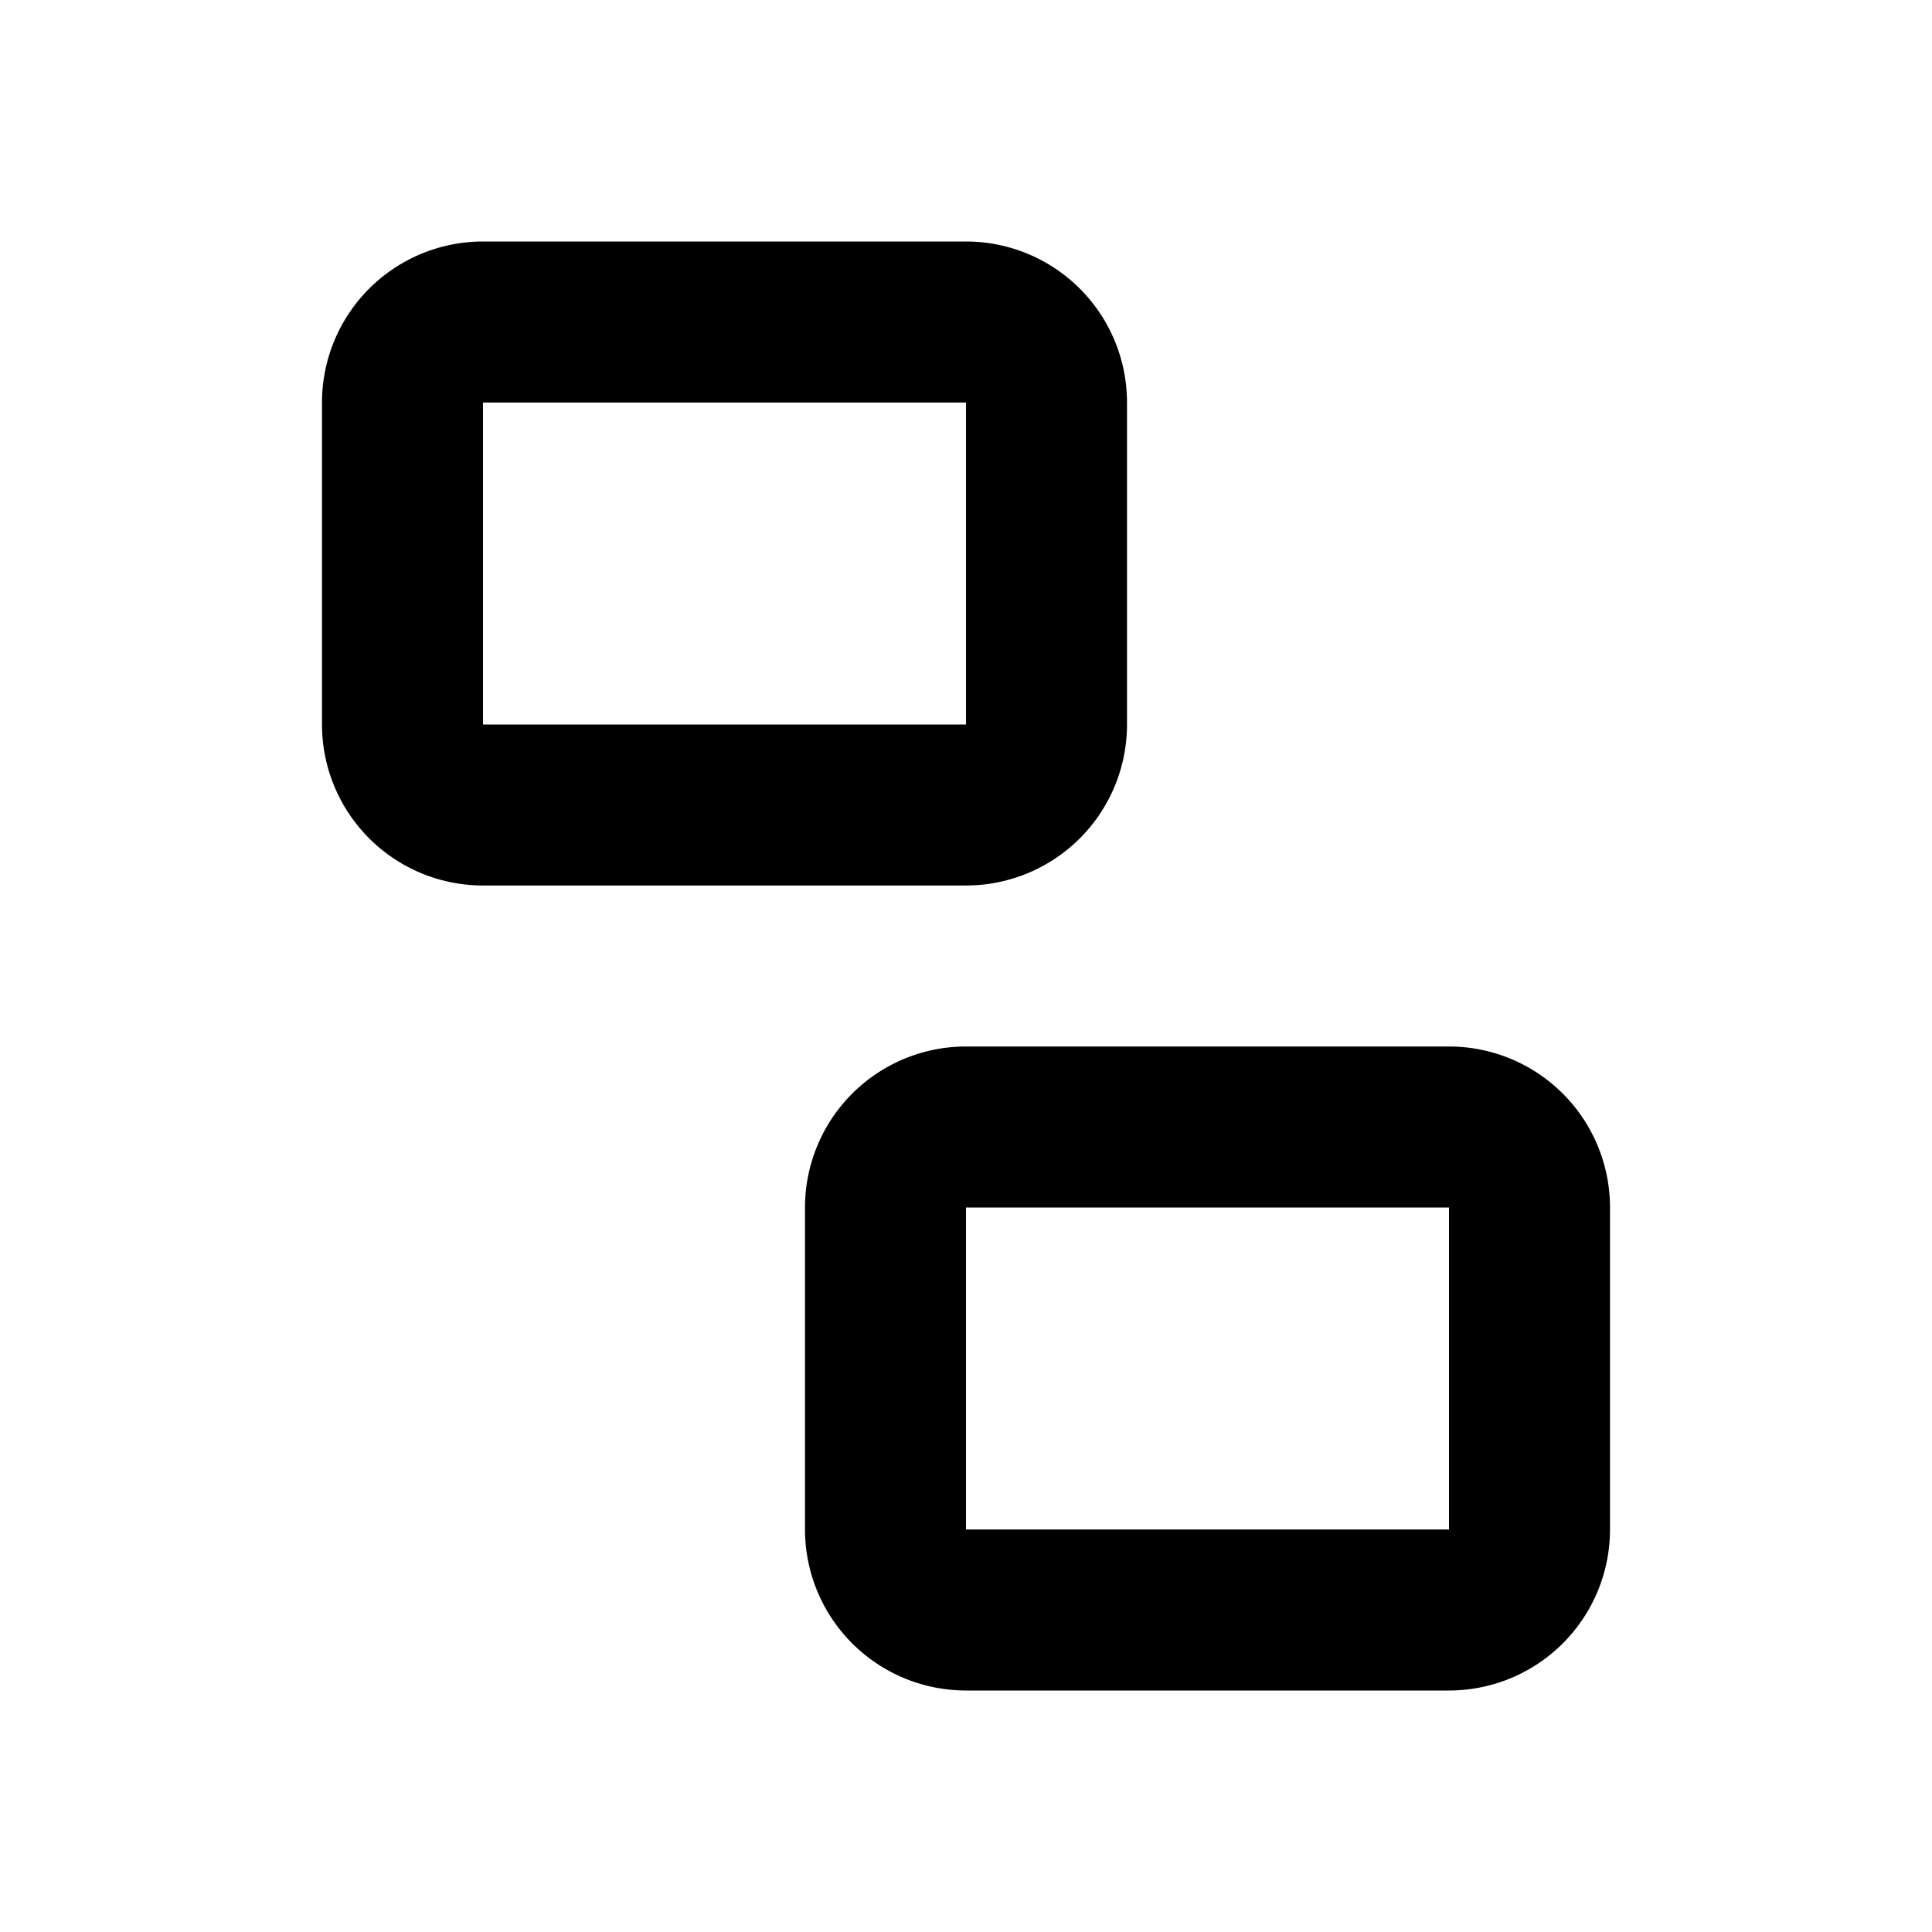 <svg
  xmlns="http://www.w3.org/2000/svg"
  width="24"
  height="24"
  viewBox="0 0 24 24"
  fill="none"
  stroke="currentColor"
  stroke-width="2"
  stroke-linecap="round"
  stroke-linejoin="round"
>
  <path d="M6 4h6a1 1 0 0 1 1 1v4a1 1 0 0 1-1 1H6a1 1 0 0 1-1-1V5a1 1 0 0 1 1-1m6 10h6a1 1 0 0 1 1 1v4a1 1 0 0 1-1 1h-6a1 1 0 0 1-1-1v-4a1 1 0 0 1 1-1" />
</svg>
